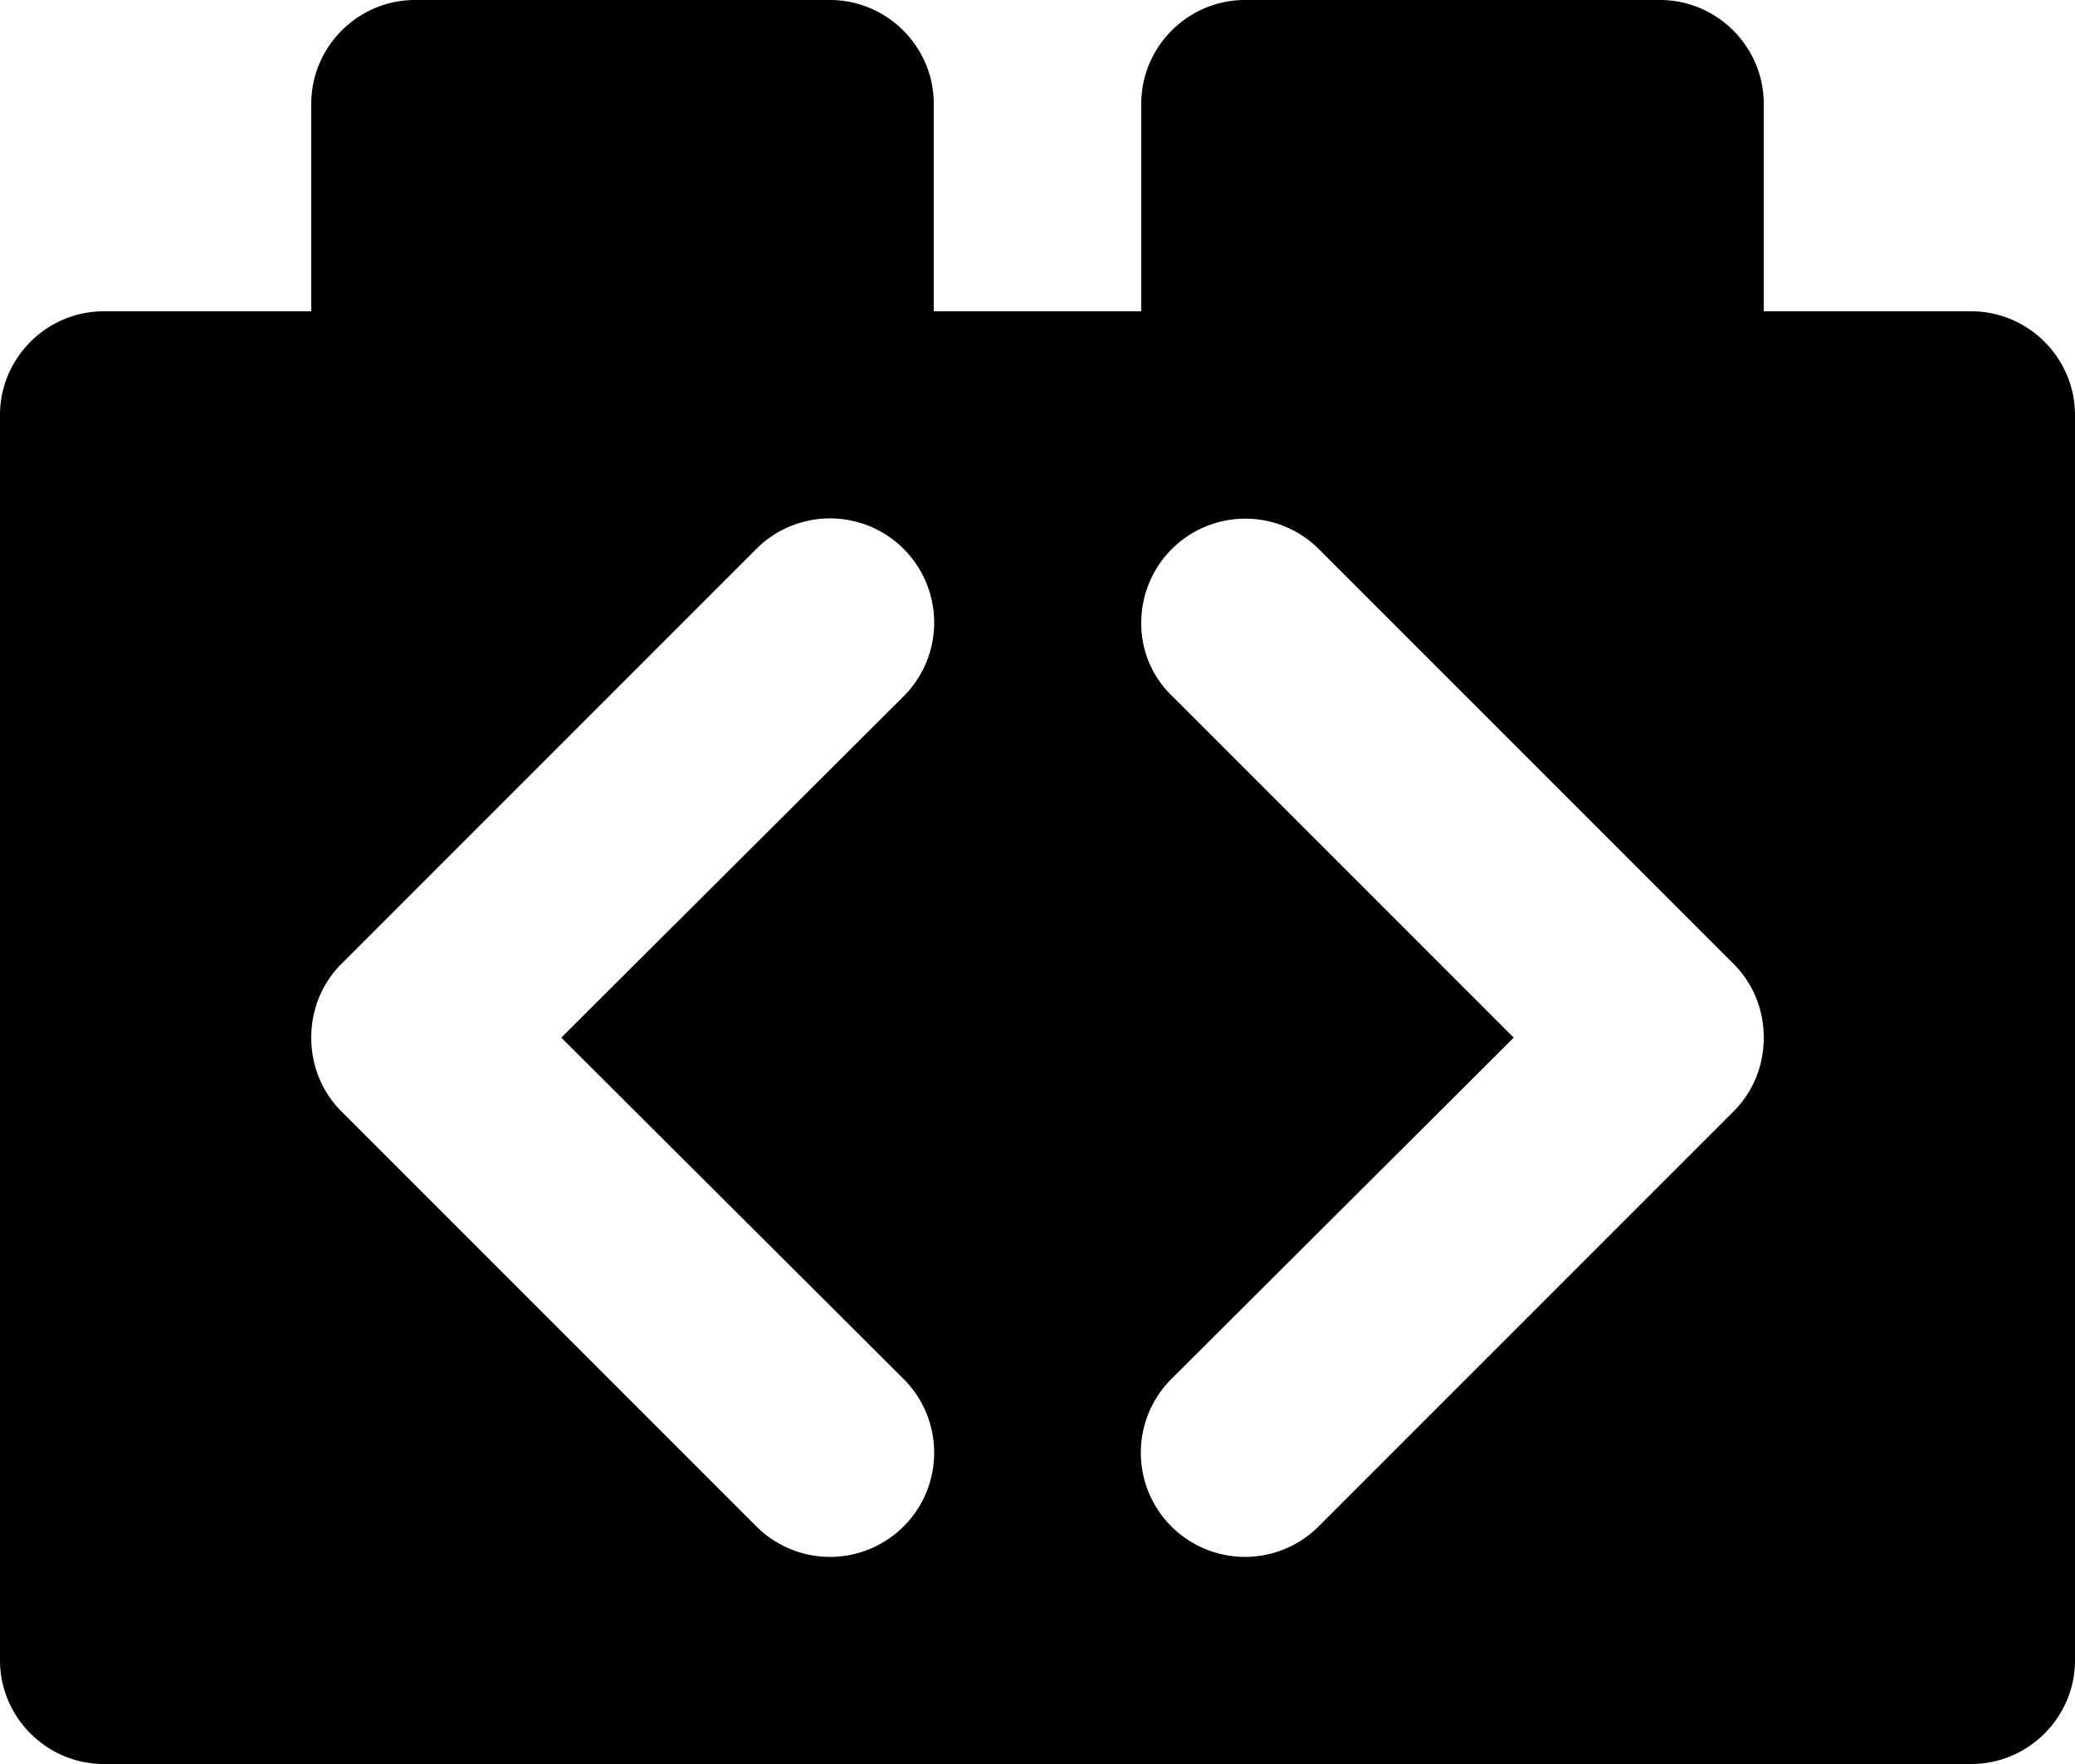 <svg xmlns="http://www.w3.org/2000/svg" version="1.1" viewBox="0 2 20 17">
  <path d="M19 5h-2V3c0-.55-.45-1-1-1h-4c-.55 0-1 .45-1 1v2H9V3c0-.55-.45-1-1-1H4c-.55 0-1 .45-1 1v2H1c-.55 0-1 .45-1 1v12c0 .55.45 1 1 1h18c.55 0 1-.45 1-1V6c0-.55-.45-1-1-1zM8.71 15.29a1.003 1.003 0 01-1.42 1.42l-4-4C3.11 12.53 3 12.28 3 12s.11-.53.29-.71l4-4a1.003 1.003 0 011.42 1.42L5.41 12l3.3 3.29zm8-2.58l-4 4a1.003 1.003 0 01-1.42-1.42l3.3-3.29-3.29-3.29A.965.965 0 0111 8a1.003 1.003 0 011.71-.71l4 4c.18.18.29.43.29.71s-.11.53-.29.71z" fill-rule="evenodd"></path>
</svg>